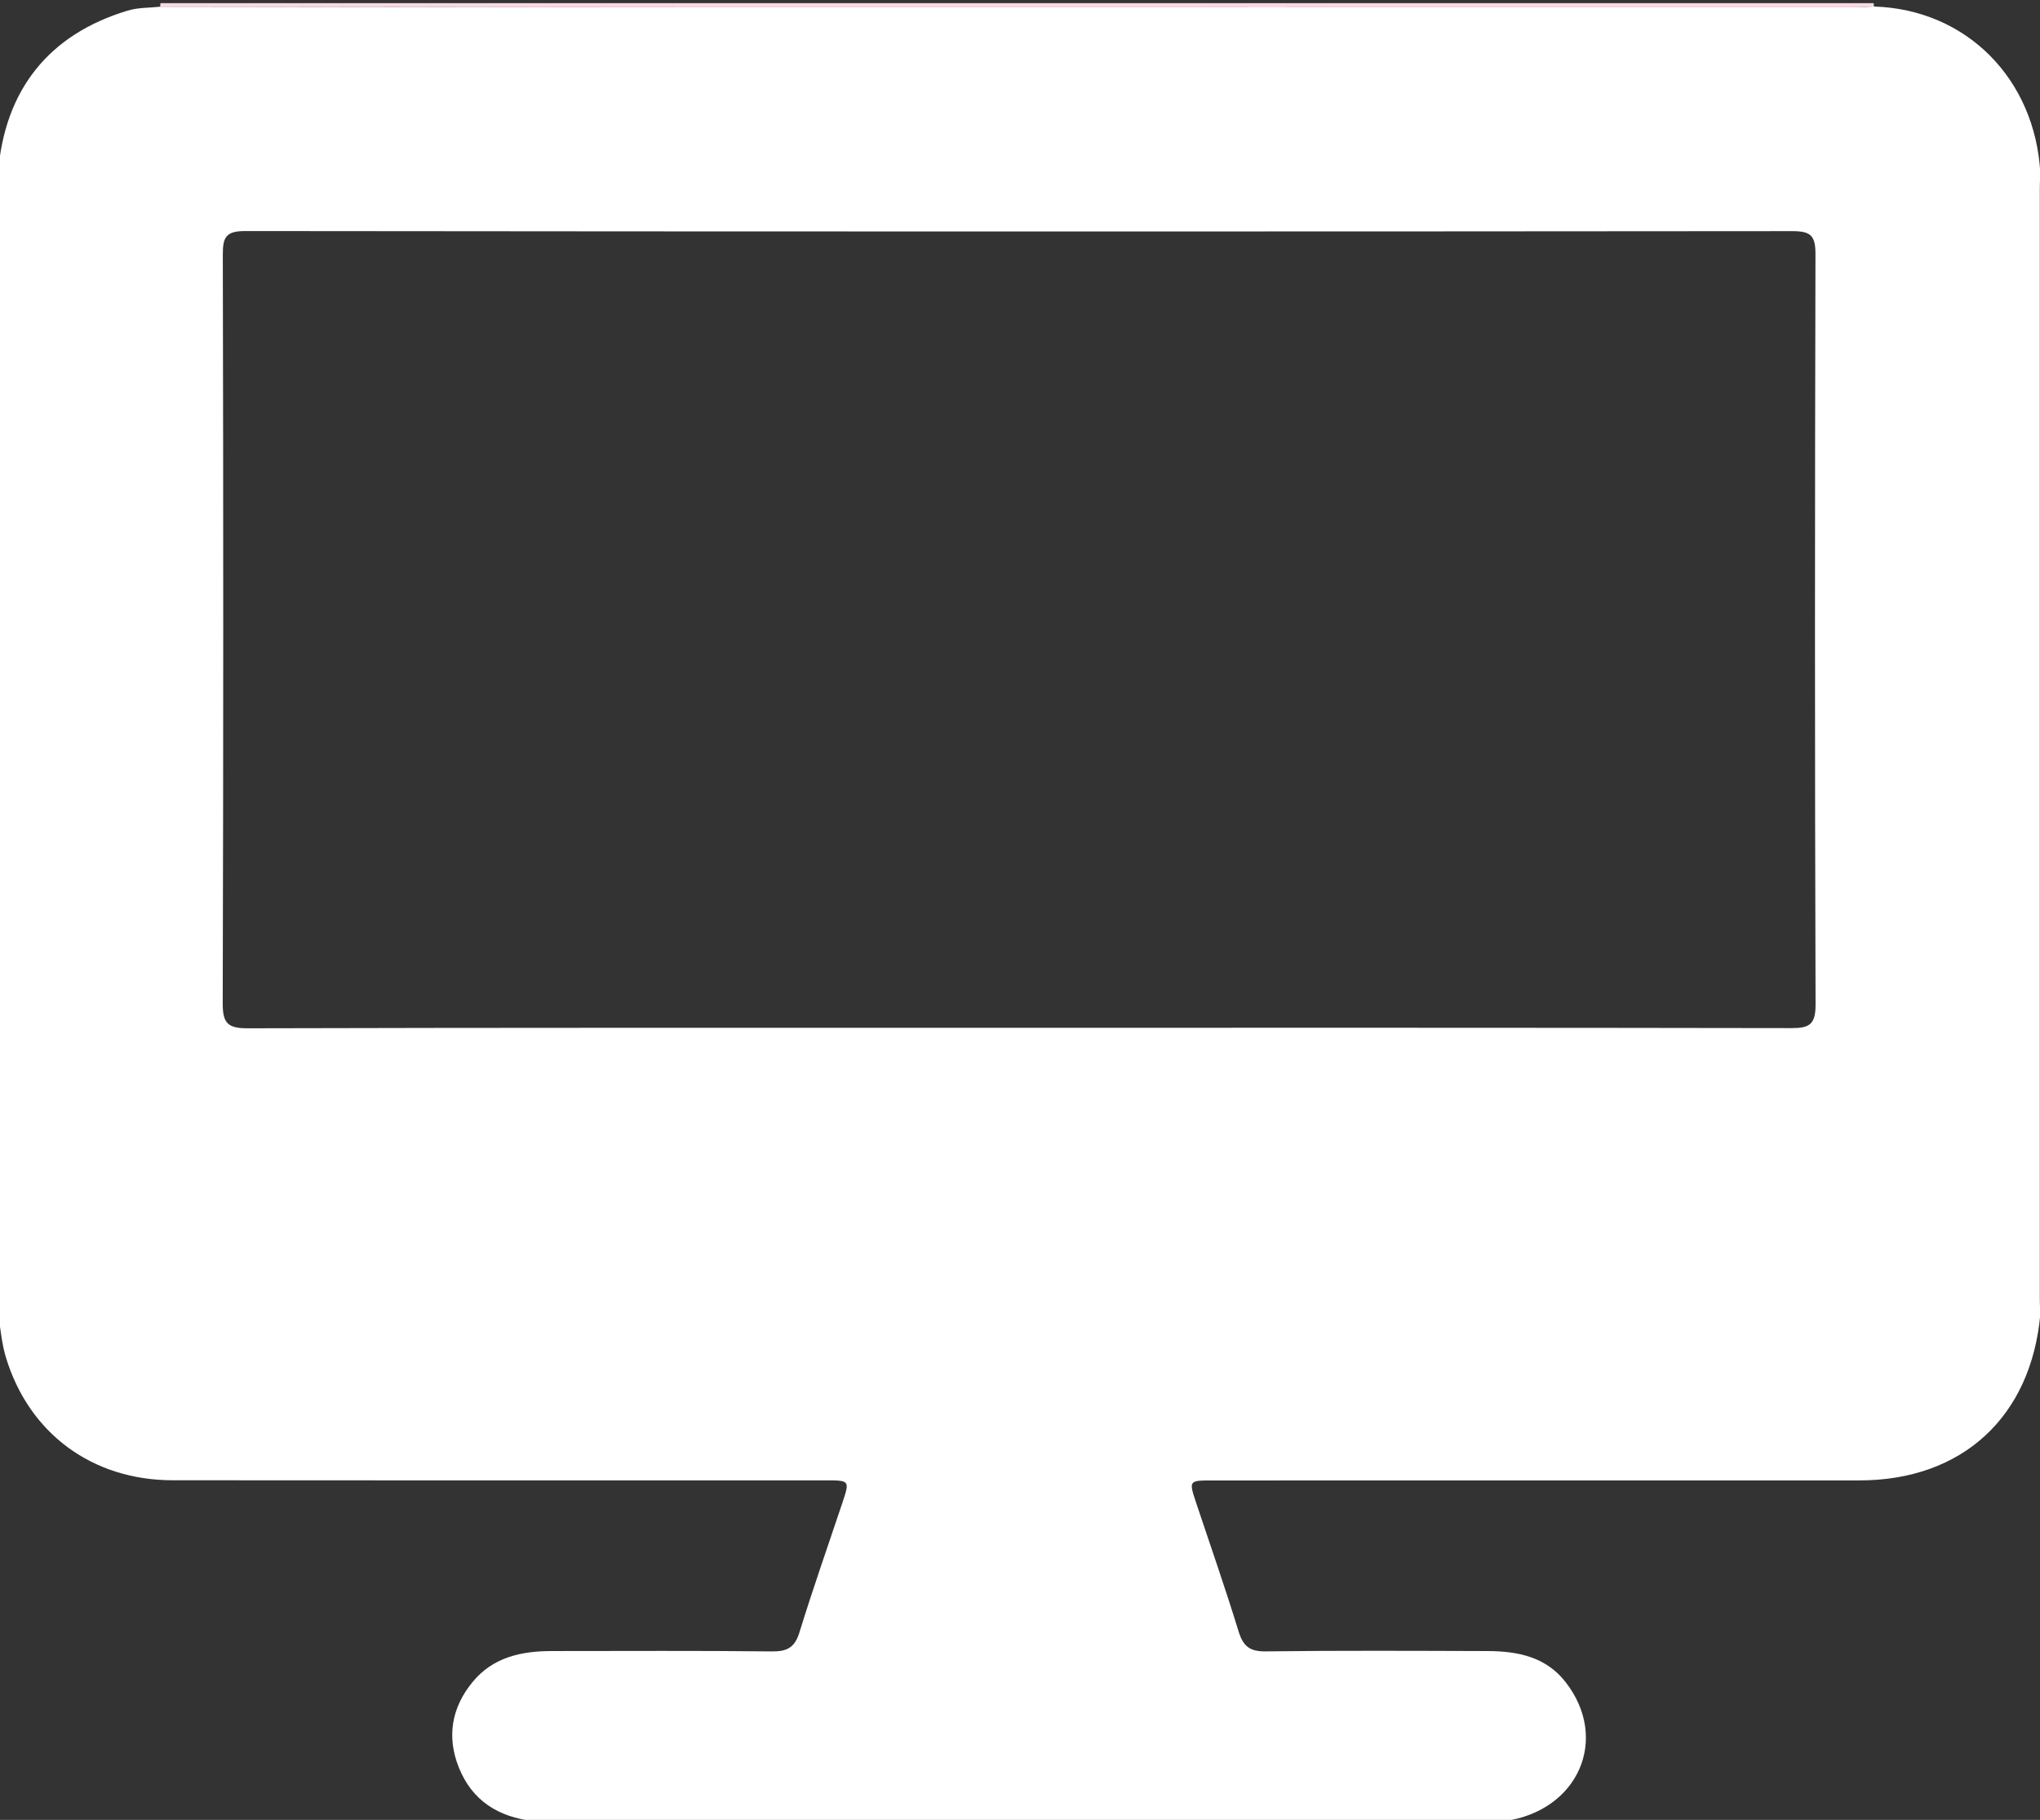 <?xml version="1.0" encoding="utf-8"?>
<!-- Generator: Adobe Illustrator 23.1.0, SVG Export Plug-In . SVG Version: 6.00 Build 0)  -->
<svg version="1.1" id="Layer_1" xmlns="http://www.w3.org/2000/svg" xmlns:xlink="http://www.w3.org/1999/xlink" x="0px" y="0px"
	 viewBox="0 0 435 388" style="enable-background:new 0 0 435 388;" xml:space="preserve">
<rect x="0" y="0" width="435" height="388" fill="#333333" stroke="none"/>
<style type="text/css">
	.st0{fill:#FBD7E4;}
	.st1{fill:#FBEFF3;}
	.st2{fill:#FCF1F5;}
	.st3{fill:#FFFFFF;}
</style>
<g>
	<path class="st0" d="M34.16,1.43c0.03-0.25,0.04-0.5,0.05-0.76c121.77,0,243.55,0,365.32,0c0.02,0.24,0.04,0.48,0.06,0.72
		c-1.47,0.06-2.94,0.16-4.41,0.16c-83.37,0.01-166.74,0.02-250.12,0C108.1,1.55,71.13,1.48,34.16,1.43z"/>
	<path class="st1" d="M-1.17,36.94c0.25-0.02,0.5-0.03,0.74-0.02c0.05,1.62,0.14,3.23,0.14,4.85c0.01,51.37,0.02,102.74,0,154.11
		C-0.3,224-0.38,252.11-0.42,280.22l-0.37,0l-0.37-0.02C-1.17,199.11-1.17,118.03-1.17,36.94z"/>
	<path class="st1" d="M435.07,36.93c0.24-0.01,0.49,0,0.73,0.02c0,81.08,0,162.17,0,243.25l-0.37,0.02c0,0-0.37,0-0.37,0
		c-0.05-1.32-0.14-2.64-0.14-3.97c-0.01-78.45-0.01-156.91,0-235.36C434.93,39.57,435.02,38.25,435.07,36.93z"/>
	<path class="st2" d="M320.83,388.25c-0.01,0.25-0.01,0.5-0.02,0.75c-69,0-137.99,0-206.99,0c0-0.25-0.01-0.5-0.02-0.75
		c1.62-0.05,3.23-0.13,4.85-0.13c65.92-0.01,131.84-0.01,197.76,0C317.89,388.12,319.36,388.2,320.83,388.25z"/>
	<path class="st3" d="M320.83,388.25c-1.47-0.04-2.94-0.13-4.41-0.13c-65.92-0.01-131.84,0-197.76,0c-1.62,0-3.23,0.08-4.85,0.13
		c-7.47-0.81-13.13-4.32-15.97-11.42c-2.61-6.52-1.57-12.73,2.89-18.18c4.38-5.37,10.47-6.65,17.01-6.65
		c15.61,0,31.22-0.1,46.82,0.08c3.33,0.04,4.93-0.85,5.93-4.13c2.85-9.26,6.08-18.41,9.15-27.6c1.58-4.73,1.57-4.74-3.69-4.74
		c-46.38,0-92.77,0.03-139.15-0.02c-17.17-0.02-30.68-10.03-35.57-26.3c-0.88-2.93-1.11-6.05-1.64-9.08
		c0.04-28.11,0.11-56.22,0.13-84.33c0.02-51.37,0.01-102.74,0-154.11c0-1.62-0.09-3.23-0.14-4.85C0.95,19.15,10.43,7.33,27.2,2.27
		c2.32-0.7,4.64-0.58,6.96-0.84c36.97,0.04,73.94,0.11,110.91,0.12c83.37,0.02,166.74,0.01,250.12,0c1.47,0,2.94-0.1,4.41-0.16
		c19.74,0.61,34.38,15.46,35.47,35.53c-0.05,1.32-0.14,2.64-0.14,3.97c-0.01,78.45-0.01,156.91,0,235.36c0,1.32,0.09,2.64,0.14,3.97
		c-1.97,21.87-16.65,35.39-38.58,35.4c-46,0.02-91.99,0.01-137.99,0.01c-5.04,0-5.03,0-3.39,4.92c3.03,9.07,6.19,18.1,8.99,27.23
		c0.98,3.18,2.37,4.34,5.81,4.29c15.77-0.2,31.55-0.12,47.32-0.07c6.36,0.02,12.39,1.21,16.59,6.59
		C343.3,370.73,336.54,386.08,320.83,388.25z M217.36,219.12c54.84,0,109.67-0.03,164.51,0.07c3.79,0.01,5.28-0.61,5.27-4.95
		c-0.17-53.36-0.15-106.73-0.02-160.09c0.01-3.94-1.04-4.87-4.91-4.87c-109.97,0.1-219.94,0.1-329.91-0.02
		c-4.06,0-4.8,1.24-4.79,4.99c0.12,53.22,0.13,106.43-0.02,159.65c-0.01,4.29,1.1,5.34,5.36,5.33
		C107.69,219.08,162.52,219.13,217.36,219.12z"/>
</g>
</svg>
